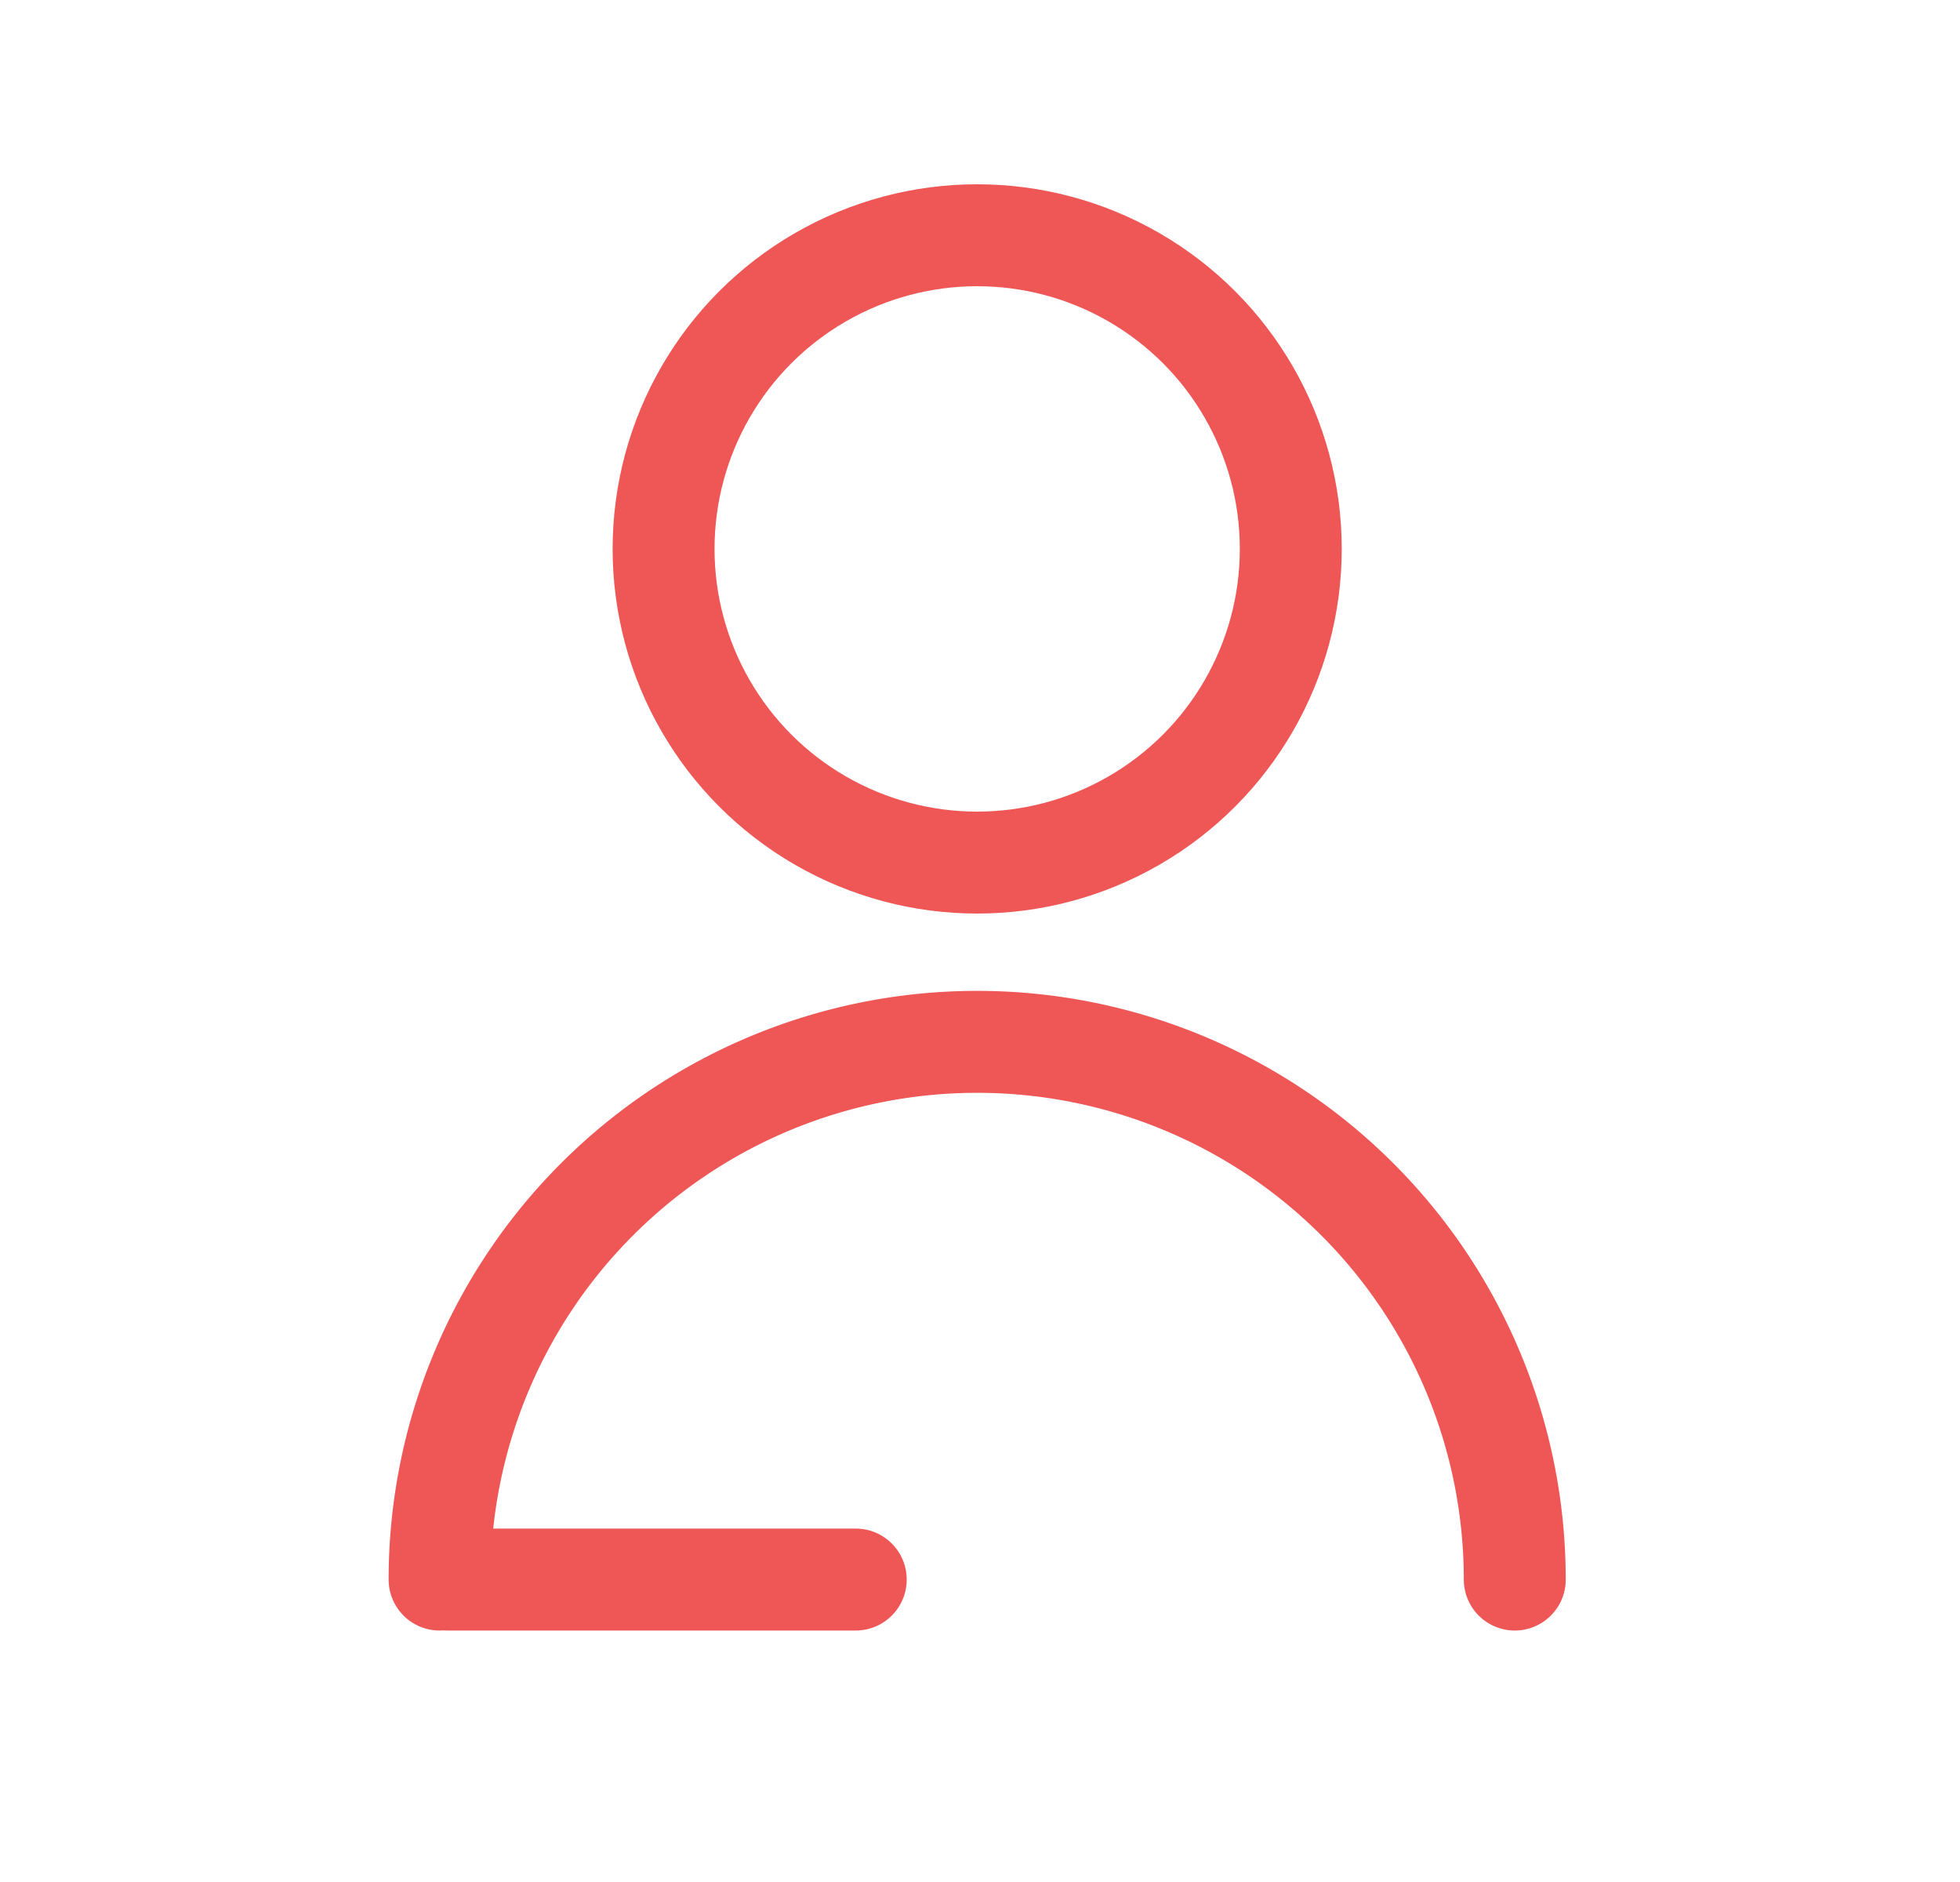 <svg xmlns="http://www.w3.org/2000/svg" width="25" height="24" viewBox="0 0 25 24">
    <g fill="none" fill-rule="evenodd" stroke="#EF5656" stroke-width="1.3" transform="translate(.75)">
        <circle cx="11.714" cy="7" r="4"/>
        <path stroke-linecap="round" d="M18.571 20.143a6.857 6.857 0 0 0-13.714 0M4.952 20.143h5.213"/>
    </g>
</svg>
